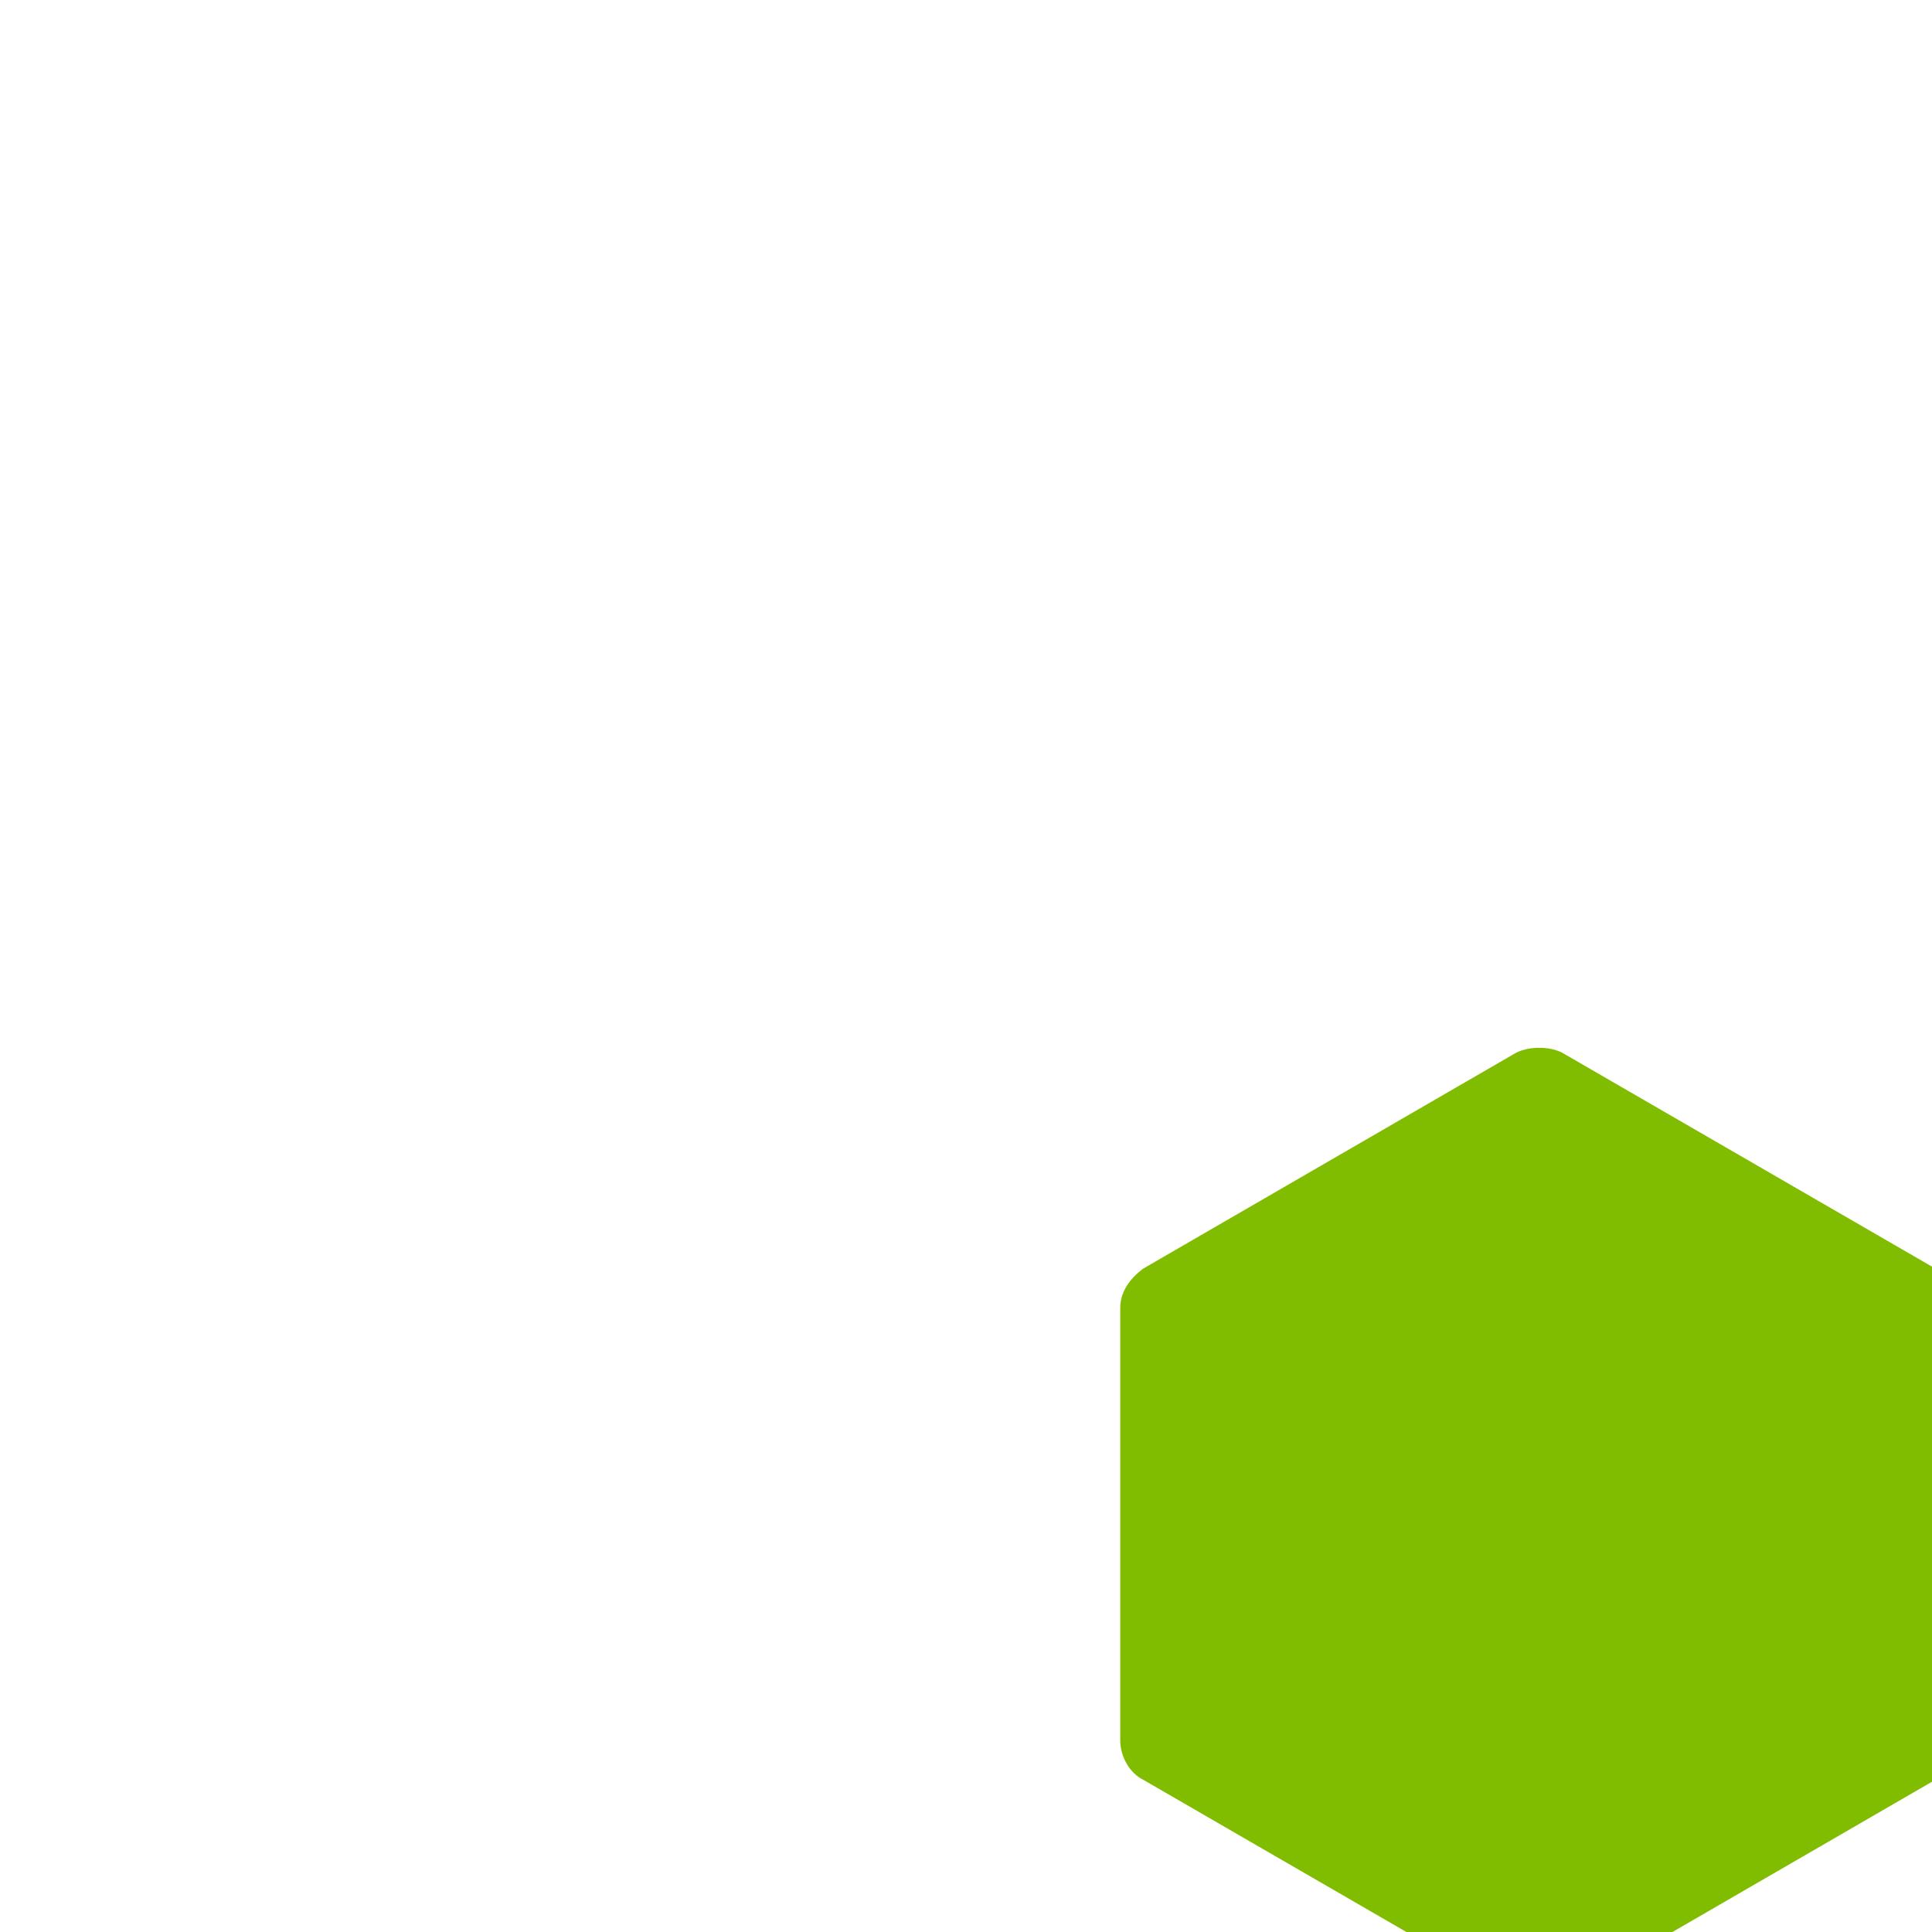 <?xml version="1.0" encoding="utf-8"?>
<!-- Generator: Adobe Illustrator 18.0.0, SVG Export Plug-In . SVG Version: 6.00 Build 0)  -->
<!DOCTYPE svg PUBLIC "-//W3C//DTD SVG 1.1//EN" "http://www.w3.org/Graphics/SVG/1.1/DTD/svg11.dtd">
<svg version="1.1" id="Layer_1" xmlns="http://www.w3.org/2000/svg" xmlns:xlink="http://www.w3.org/1999/xlink" x="0px" y="0px"
	 width="600px" height="600px" viewBox="0 0 600 600" enable-background="new 0 0 600 600" xml:space="preserve">
<g>
	<path fill="#80BD01" d="M470.9,326.9c4.1-2,10.2-2,14.2,0L601.1,394c4.1,2,7.1,7.1,7.1,12.2v134.3c0,5.1-3.1,9.2-7.1,12.2
		l-115.9,67.1c-4.1,2-10.2,2-14.2,0L355,552.7c-4.1-2-7.1-7.1-7.1-12.2V406.2c0-5.1,3.1-9.2,7.1-12.2L470.9,326.9z"/>
</g>
</svg>
